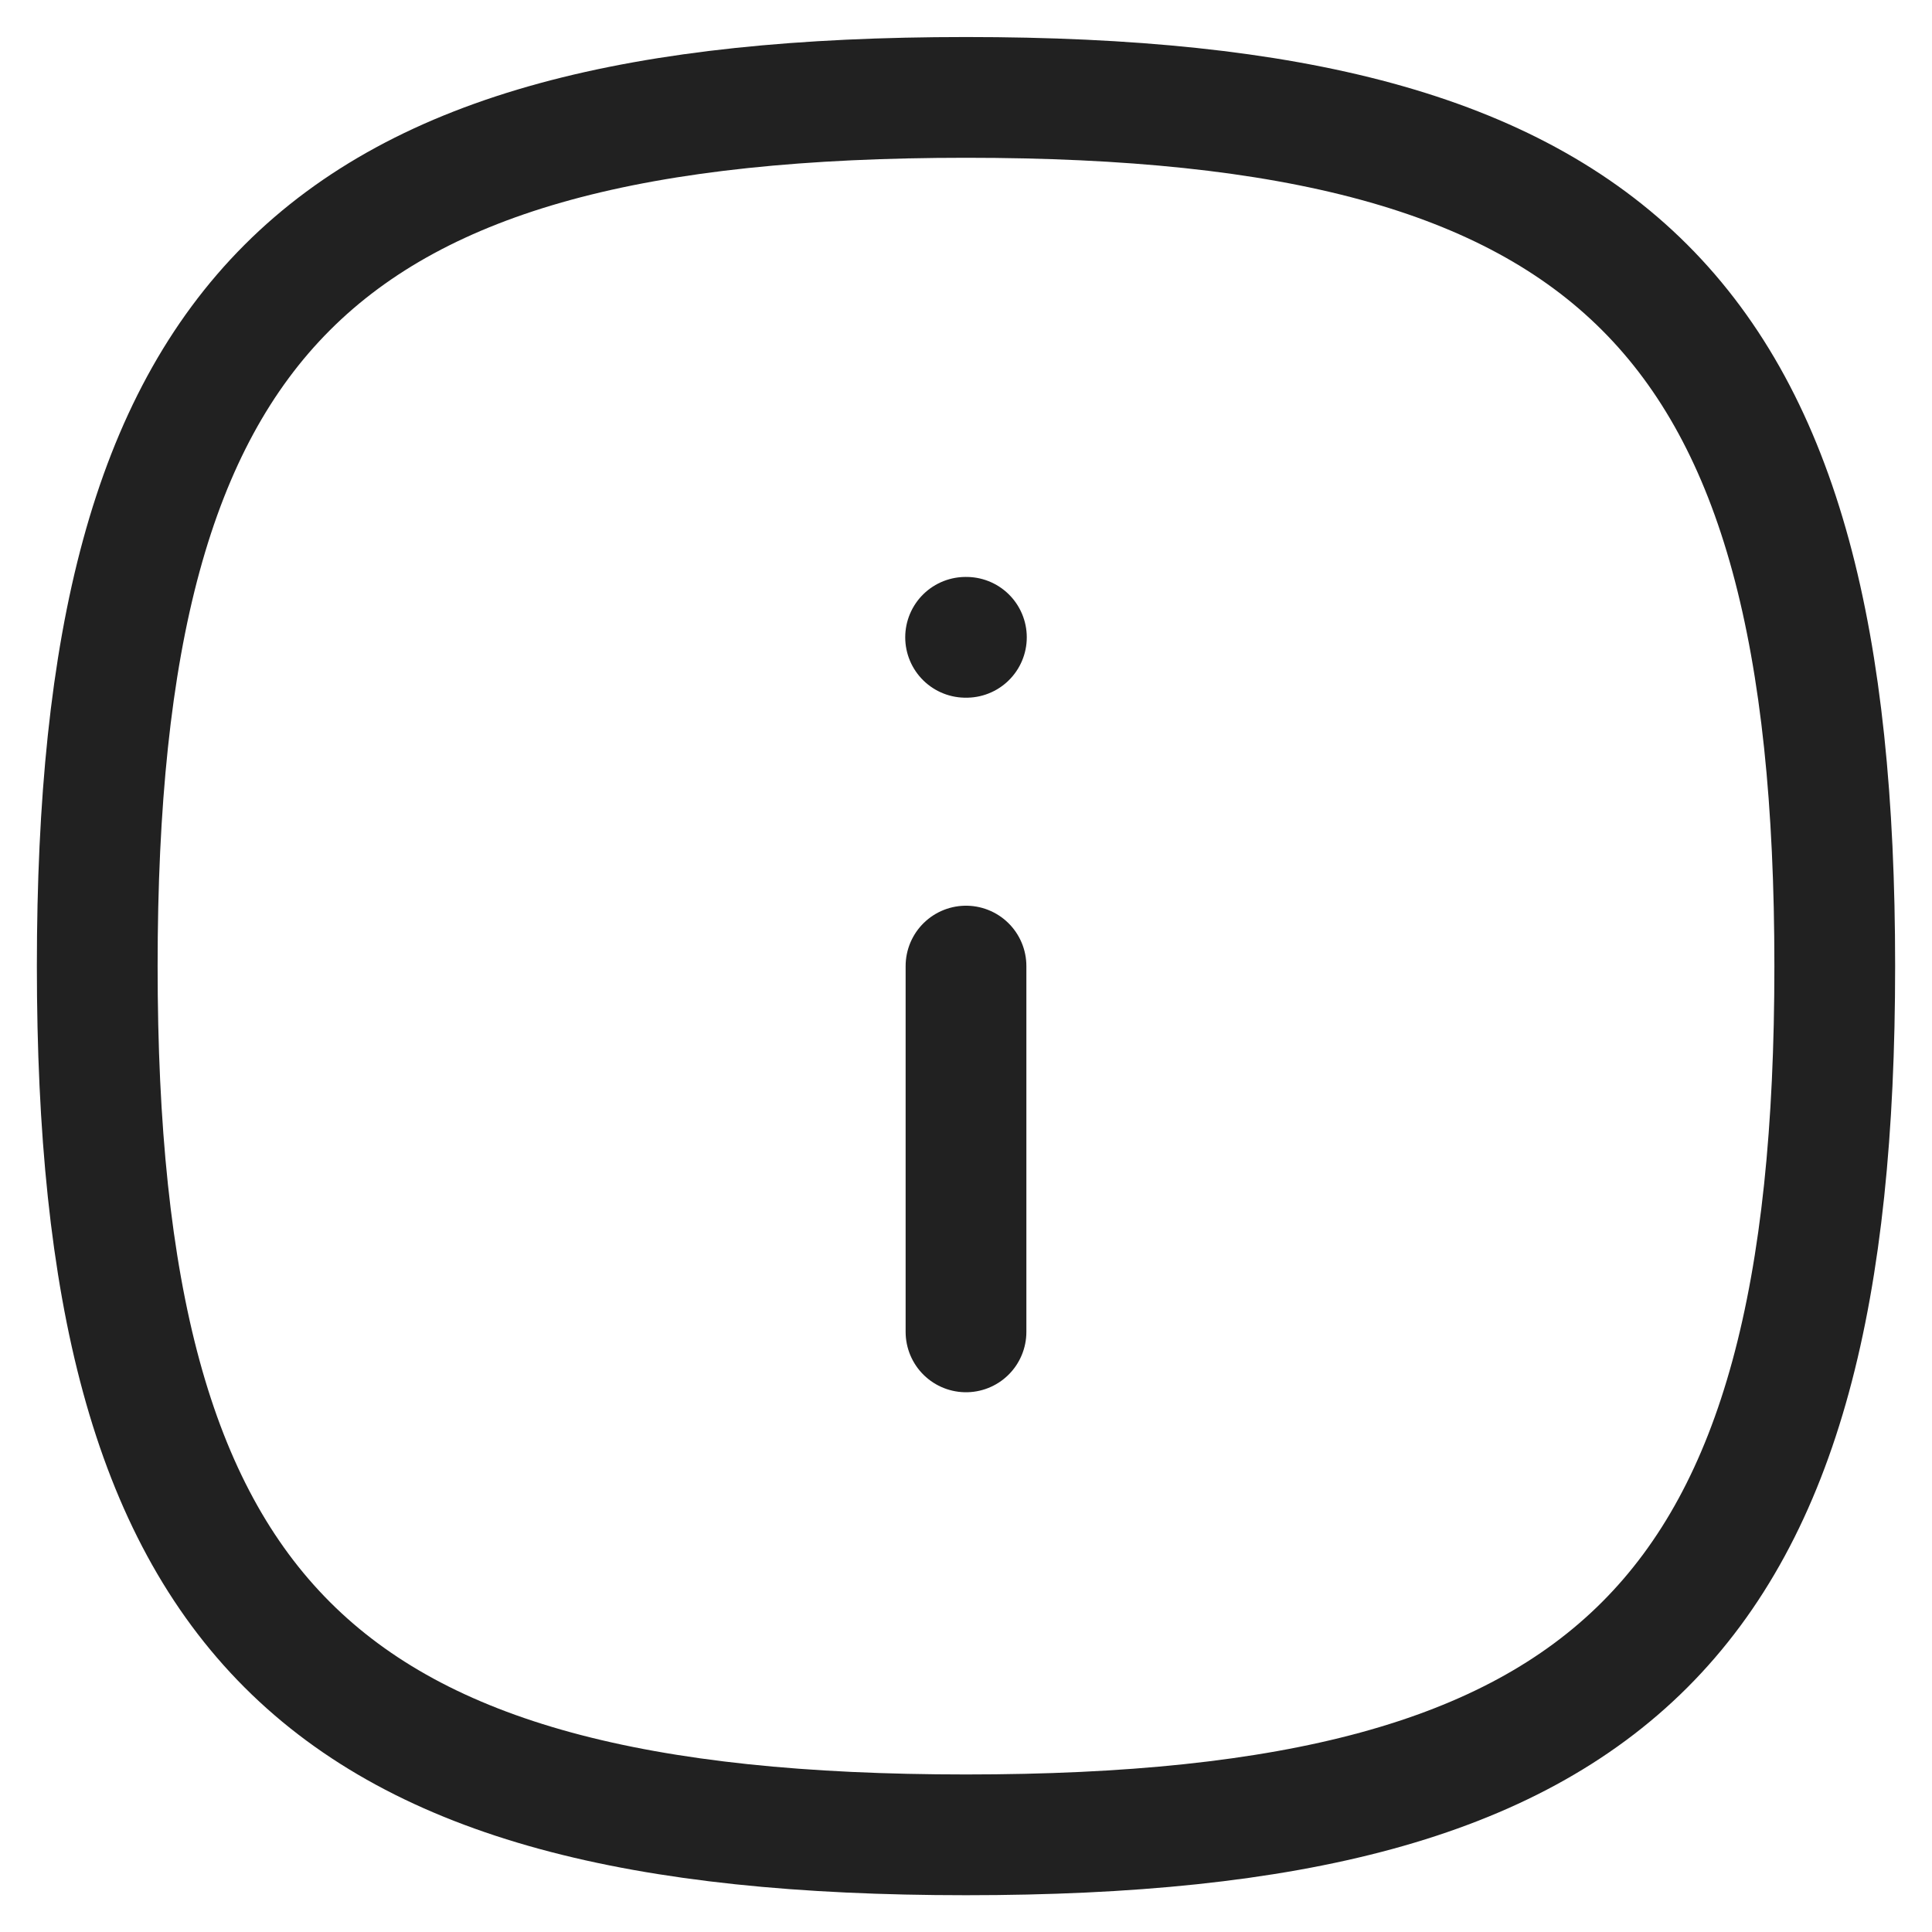 <svg width="24" height="24" viewBox="0 0 24 24" fill="none" xmlns="http://www.w3.org/2000/svg">
<path fill-rule="evenodd" clip-rule="evenodd" d="M22.792 12.001C22.792 20.095 20.093 22.793 12 22.793C3.907 22.793 1.208 20.095 1.208 12.001C1.208 3.908 3.907 1.21 12 1.21C20.093 1.21 22.792 3.908 22.792 12.001Z" stroke="#212121" stroke-width="1.5" stroke-linecap="round" stroke-linejoin="round"/>
<path d="M12 16.545V12.001" stroke="#212121" stroke-width="1.5" stroke-linecap="round" stroke-linejoin="round"/>
<path d="M12.005 7.917H11.995" stroke="#212121" stroke-width="1.5" stroke-linecap="round" stroke-linejoin="round"/>
</svg>
